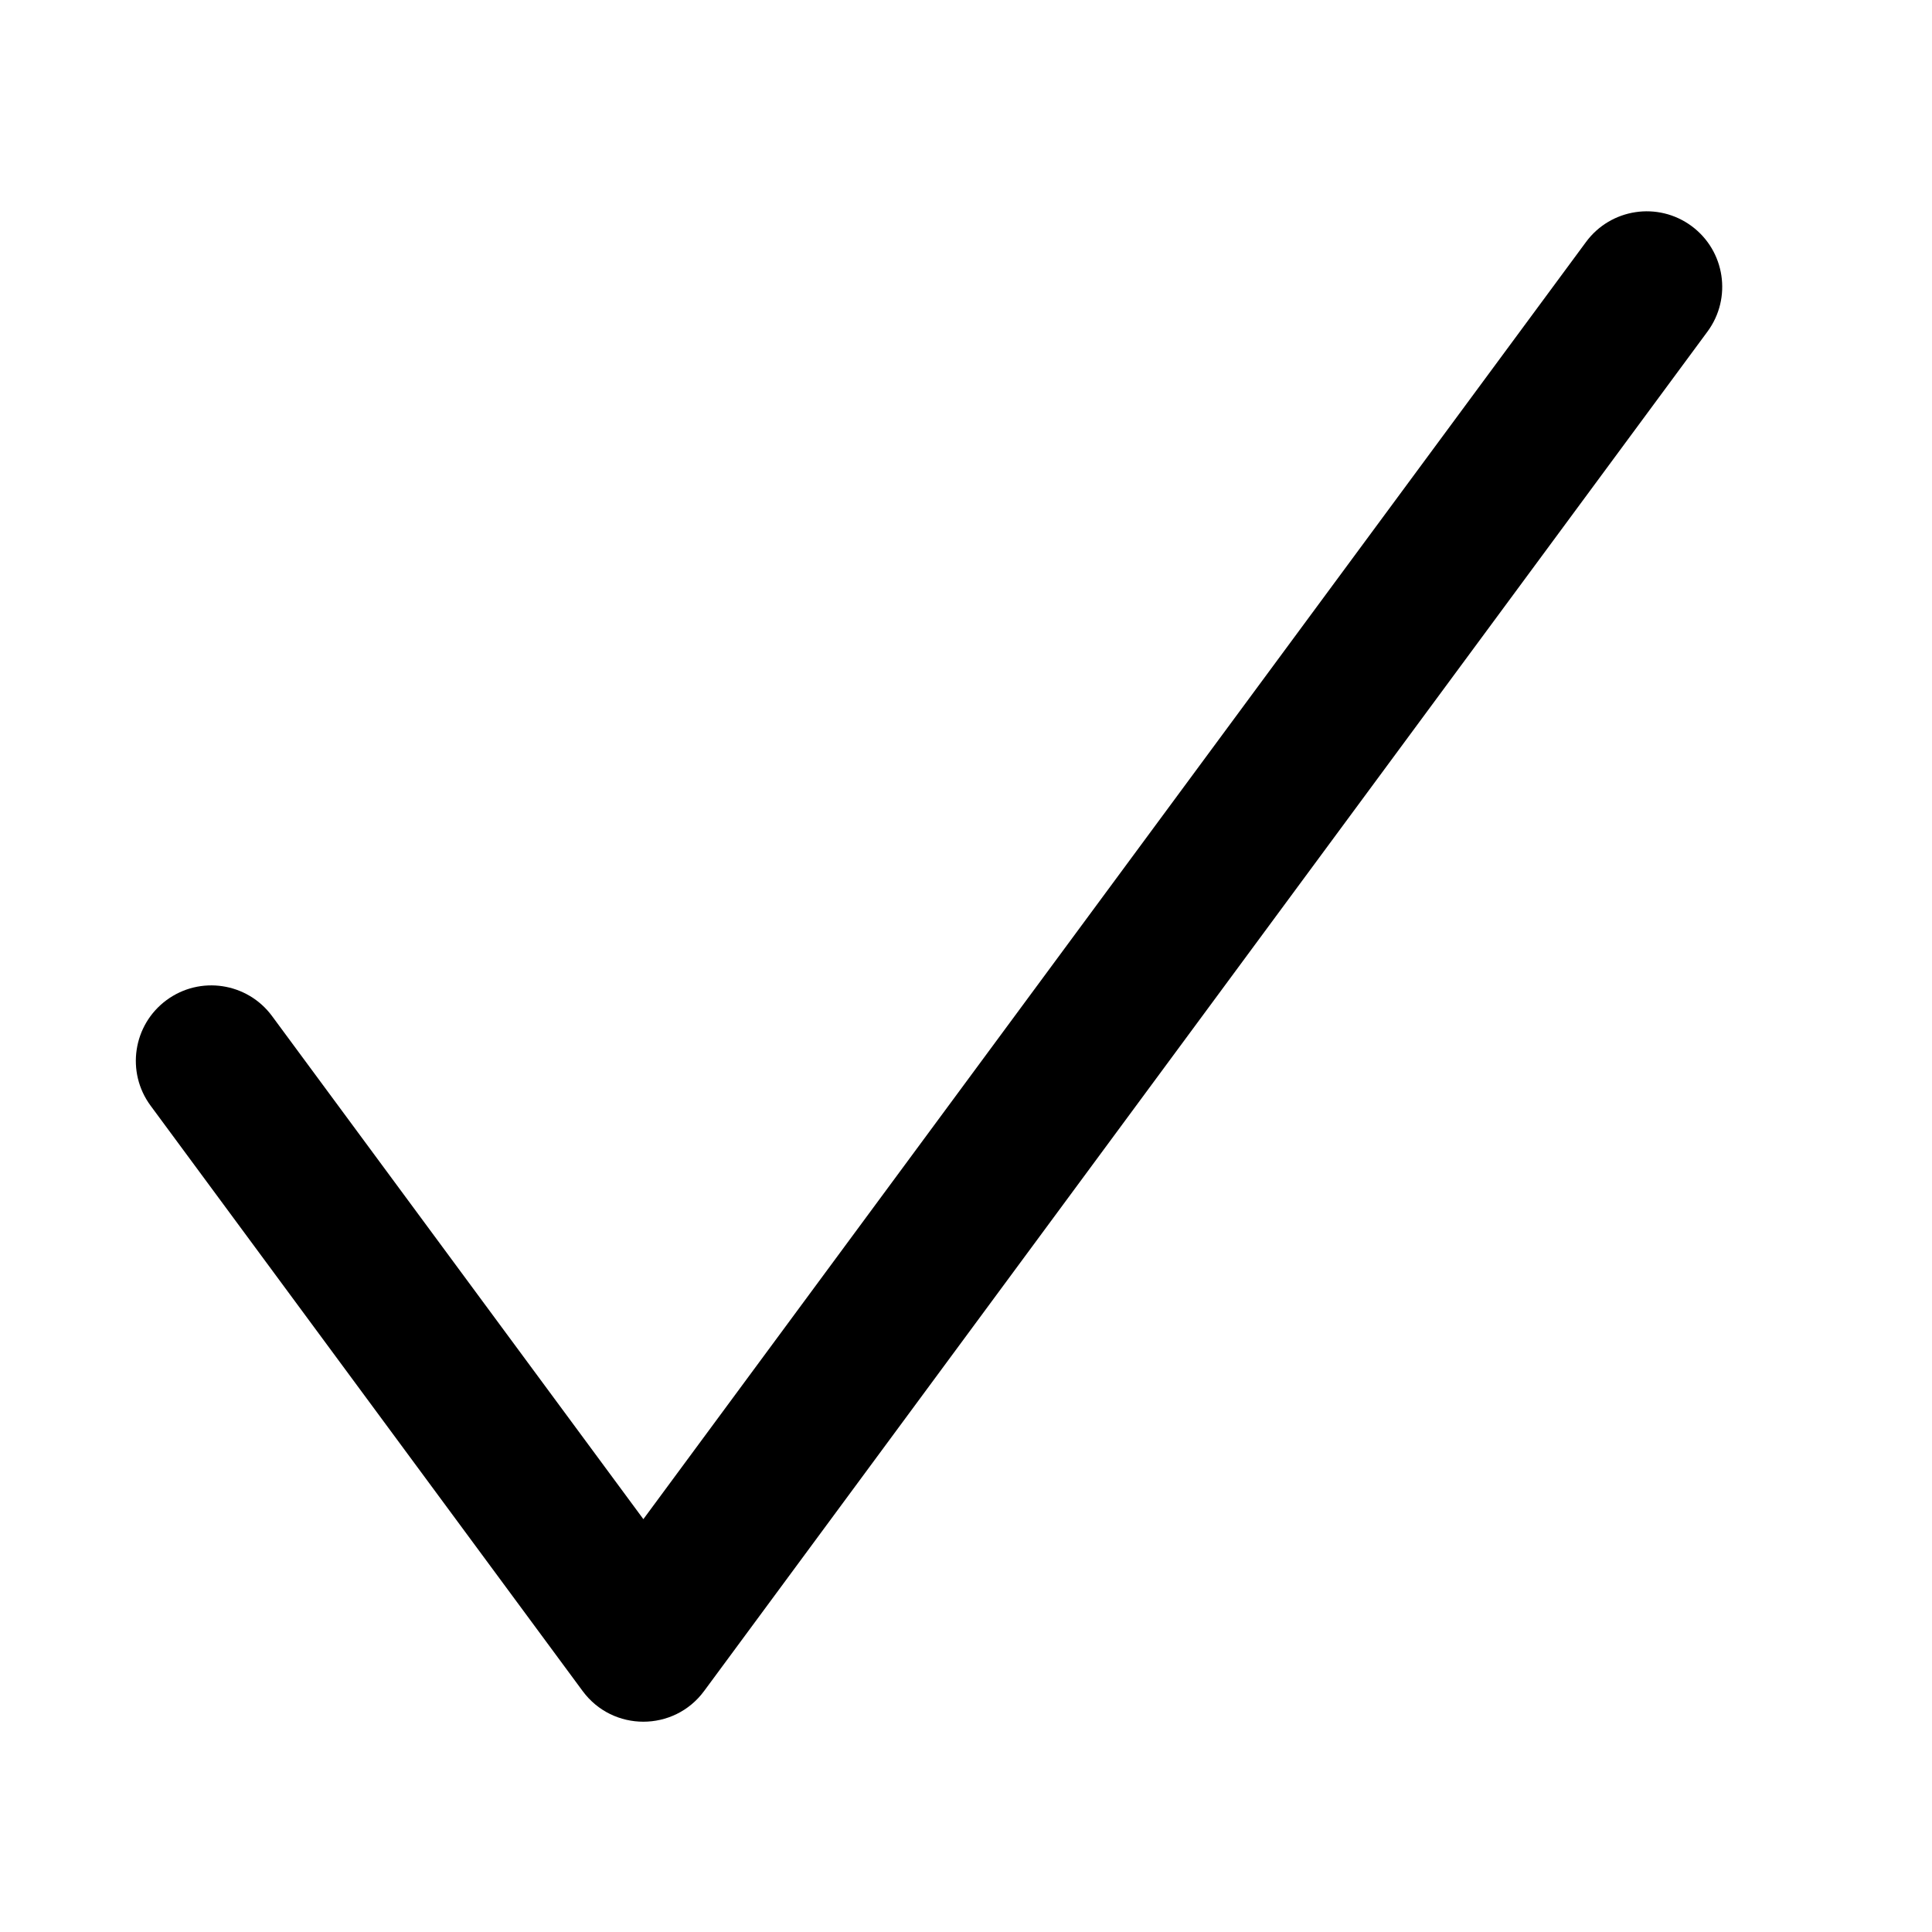 <svg t="1741349873518" viewBox="0 0 1024 1024" version="1.1" xmlns="http://www.w3.org/2000/svg" p-id="5503">
	<path d="M840.628 128.246c13.12-17.774 38.163-21.548 55.937-8.43 17.775 13.12 21.549 38.163 8.43 55.938L373.18 896.294c-15.988 21.663-48.379 21.663-64.367 0L79.817 586.033c-13.12-17.775-9.345-42.818 8.43-55.937 17.774-13.119 42.817-9.345 55.936 8.43l196.815 266.658 499.63-676.937z" p-id="5504"></path>
</svg>